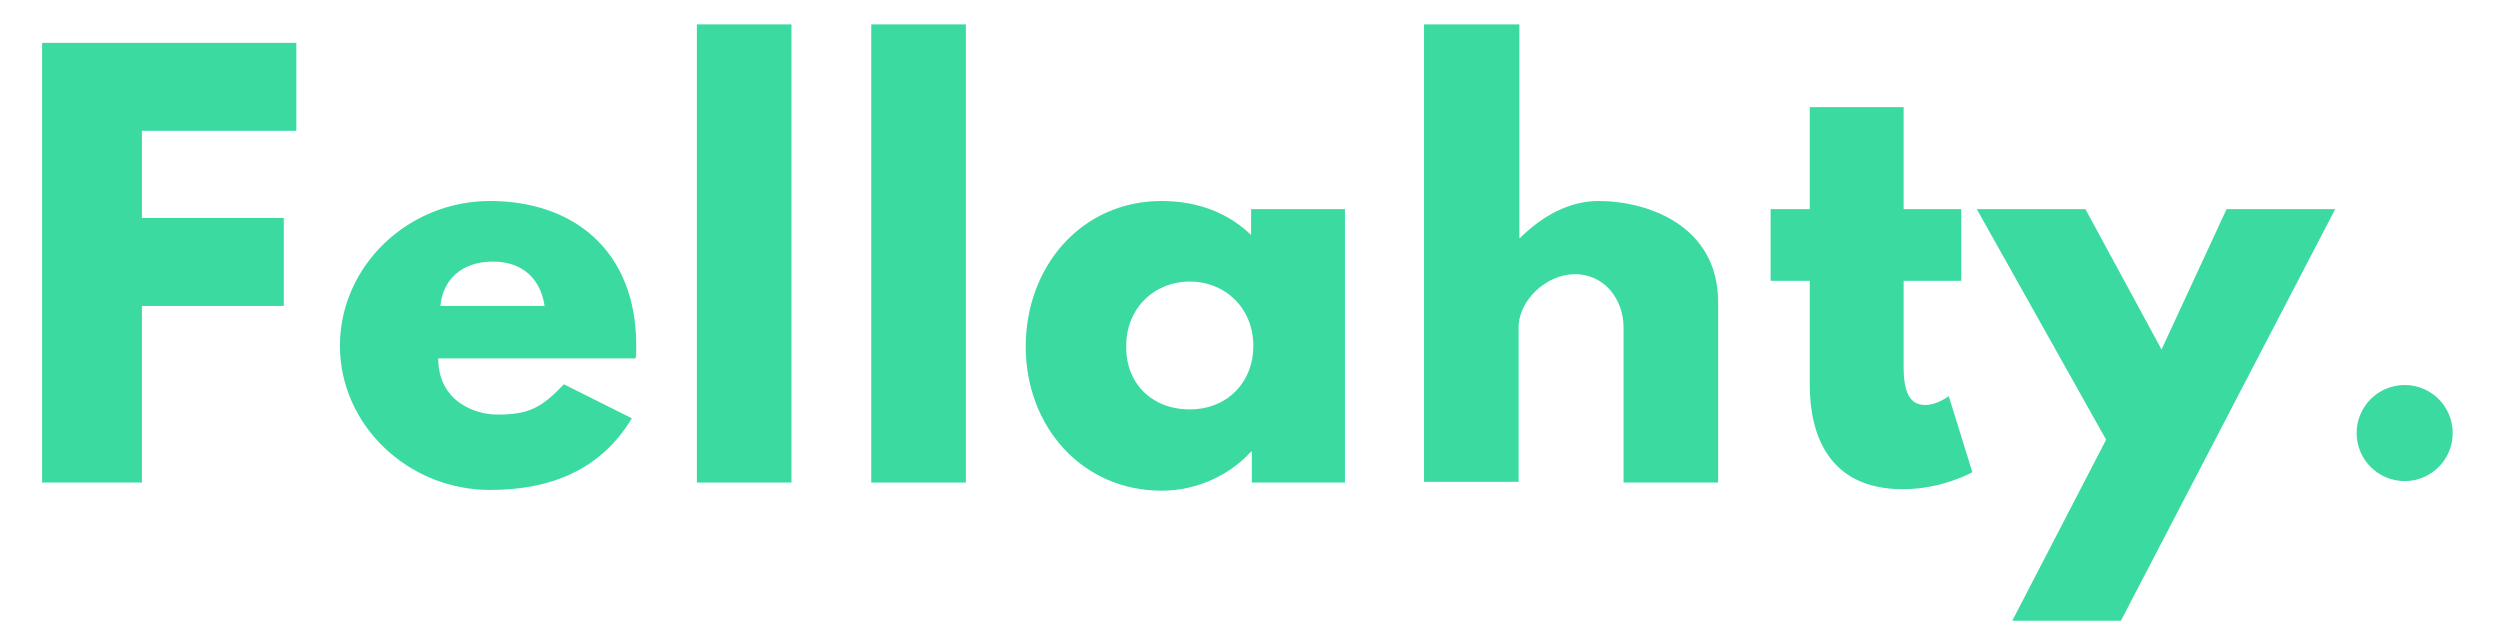 <?xml version="1.0" encoding="utf-8"?>
<!-- Generator: Adobe Illustrator 22.0.0, SVG Export Plug-In . SVG Version: 6.00 Build 0)  -->
<svg version="1.1" id="Layer_1" xmlns="http://www.w3.org/2000/svg" xmlns:xlink="http://www.w3.org/1999/xlink" x="0px" y="0px"
	 viewBox="0 0 338.3 86.4" style="enable-background:new 0 0 338.3 86.4;" xml:space="preserve">
<style type="text/css">
	.st0{fill:#3ADAA0;}
</style>
<g>
	<g>
		<path class="st0" d="M40.1,17.7H19.2v11.8h19.2v11.9H19.2v23.9H5.7V5.8h34.4V17.7z"/>
	</g>
	<g>
		<path class="st0" d="M59.3,48.5c0,5.7,4.8,7.6,8,7.6c4.1,0,5.9-0.8,9-4.1l9.2,4.6c-4.2,7-11,9.7-19.2,9.7
			C55.2,66.3,46,57.5,46,46.8c0-10.8,9.2-19.6,20.3-19.6c11.2,0,19.8,6.6,19.8,19.6c0,0.5,0,1.3-0.1,1.7H59.3z M73.7,41.4
			c-0.6-3.9-3.2-6-7-6c-4.4,0-6.8,2.6-7.1,6H73.7z"/>
	</g>
	<g>
		<path class="st0" d="M94.3,3.3h12.8v62H94.3V3.3z"/>
	</g>
	<g>
		<path class="st0" d="M117.9,3.3h12.8v62h-12.8V3.3z"/>
	</g>
	<g>
		<path class="st0" d="M157.2,27.2c5,0,9.1,1.7,12.1,4.6v-3.5H182v37h-12.6v-4.2h-0.1c-2.7,3-7.1,5.3-12.1,5.3
			c-10.8,0-18.4-8.7-18.4-19.5S146.3,27.2,157.2,27.2z M161,55.4c5,0,8.6-3.6,8.6-8.6c0-5.1-3.8-8.7-8.6-8.7c-4.8,0-8.6,3.6-8.6,8.7
			C152.3,51.8,155.8,55.4,161,55.4z"/>
	</g>
	<g>
		<path class="st0" d="M192.8,3.3h12.8v28.9h0.1c2.9-2.9,6.6-5,10.6-5c6.8,0,16.2,3.4,16.2,13.7v24.4h-12.8V44.3
			c0-3.7-2.5-7.2-6.6-7.2c-3.8,0-7.6,3.5-7.6,7.2v20.9h-12.8V3.3z"/>
	</g>
	<g>
		<path class="st0" d="M244.8,14.5h12.8v13.8h7.8V38h-7.8v11.7c0,3.5,0.9,5.1,2.9,5.1c1.7,0,3.2-1.2,3.2-1.2l3.2,10.3
			c0,0-4.1,2.3-9.4,2.3c-10.2,0-12.6-7.6-12.6-14.1V38h-5.3v-9.7h5.3V14.5z"/>
	</g>
	<g>
		<path class="st0" d="M316,28.3l-29,55.7h-14.7L285,59.5l-17.5-31.2h14.7l10.3,19l8.8-19H316z"/>
	</g>
</g>
<circle class="st0" cx="325.4" cy="58.6" r="6.5"/>
</svg>
